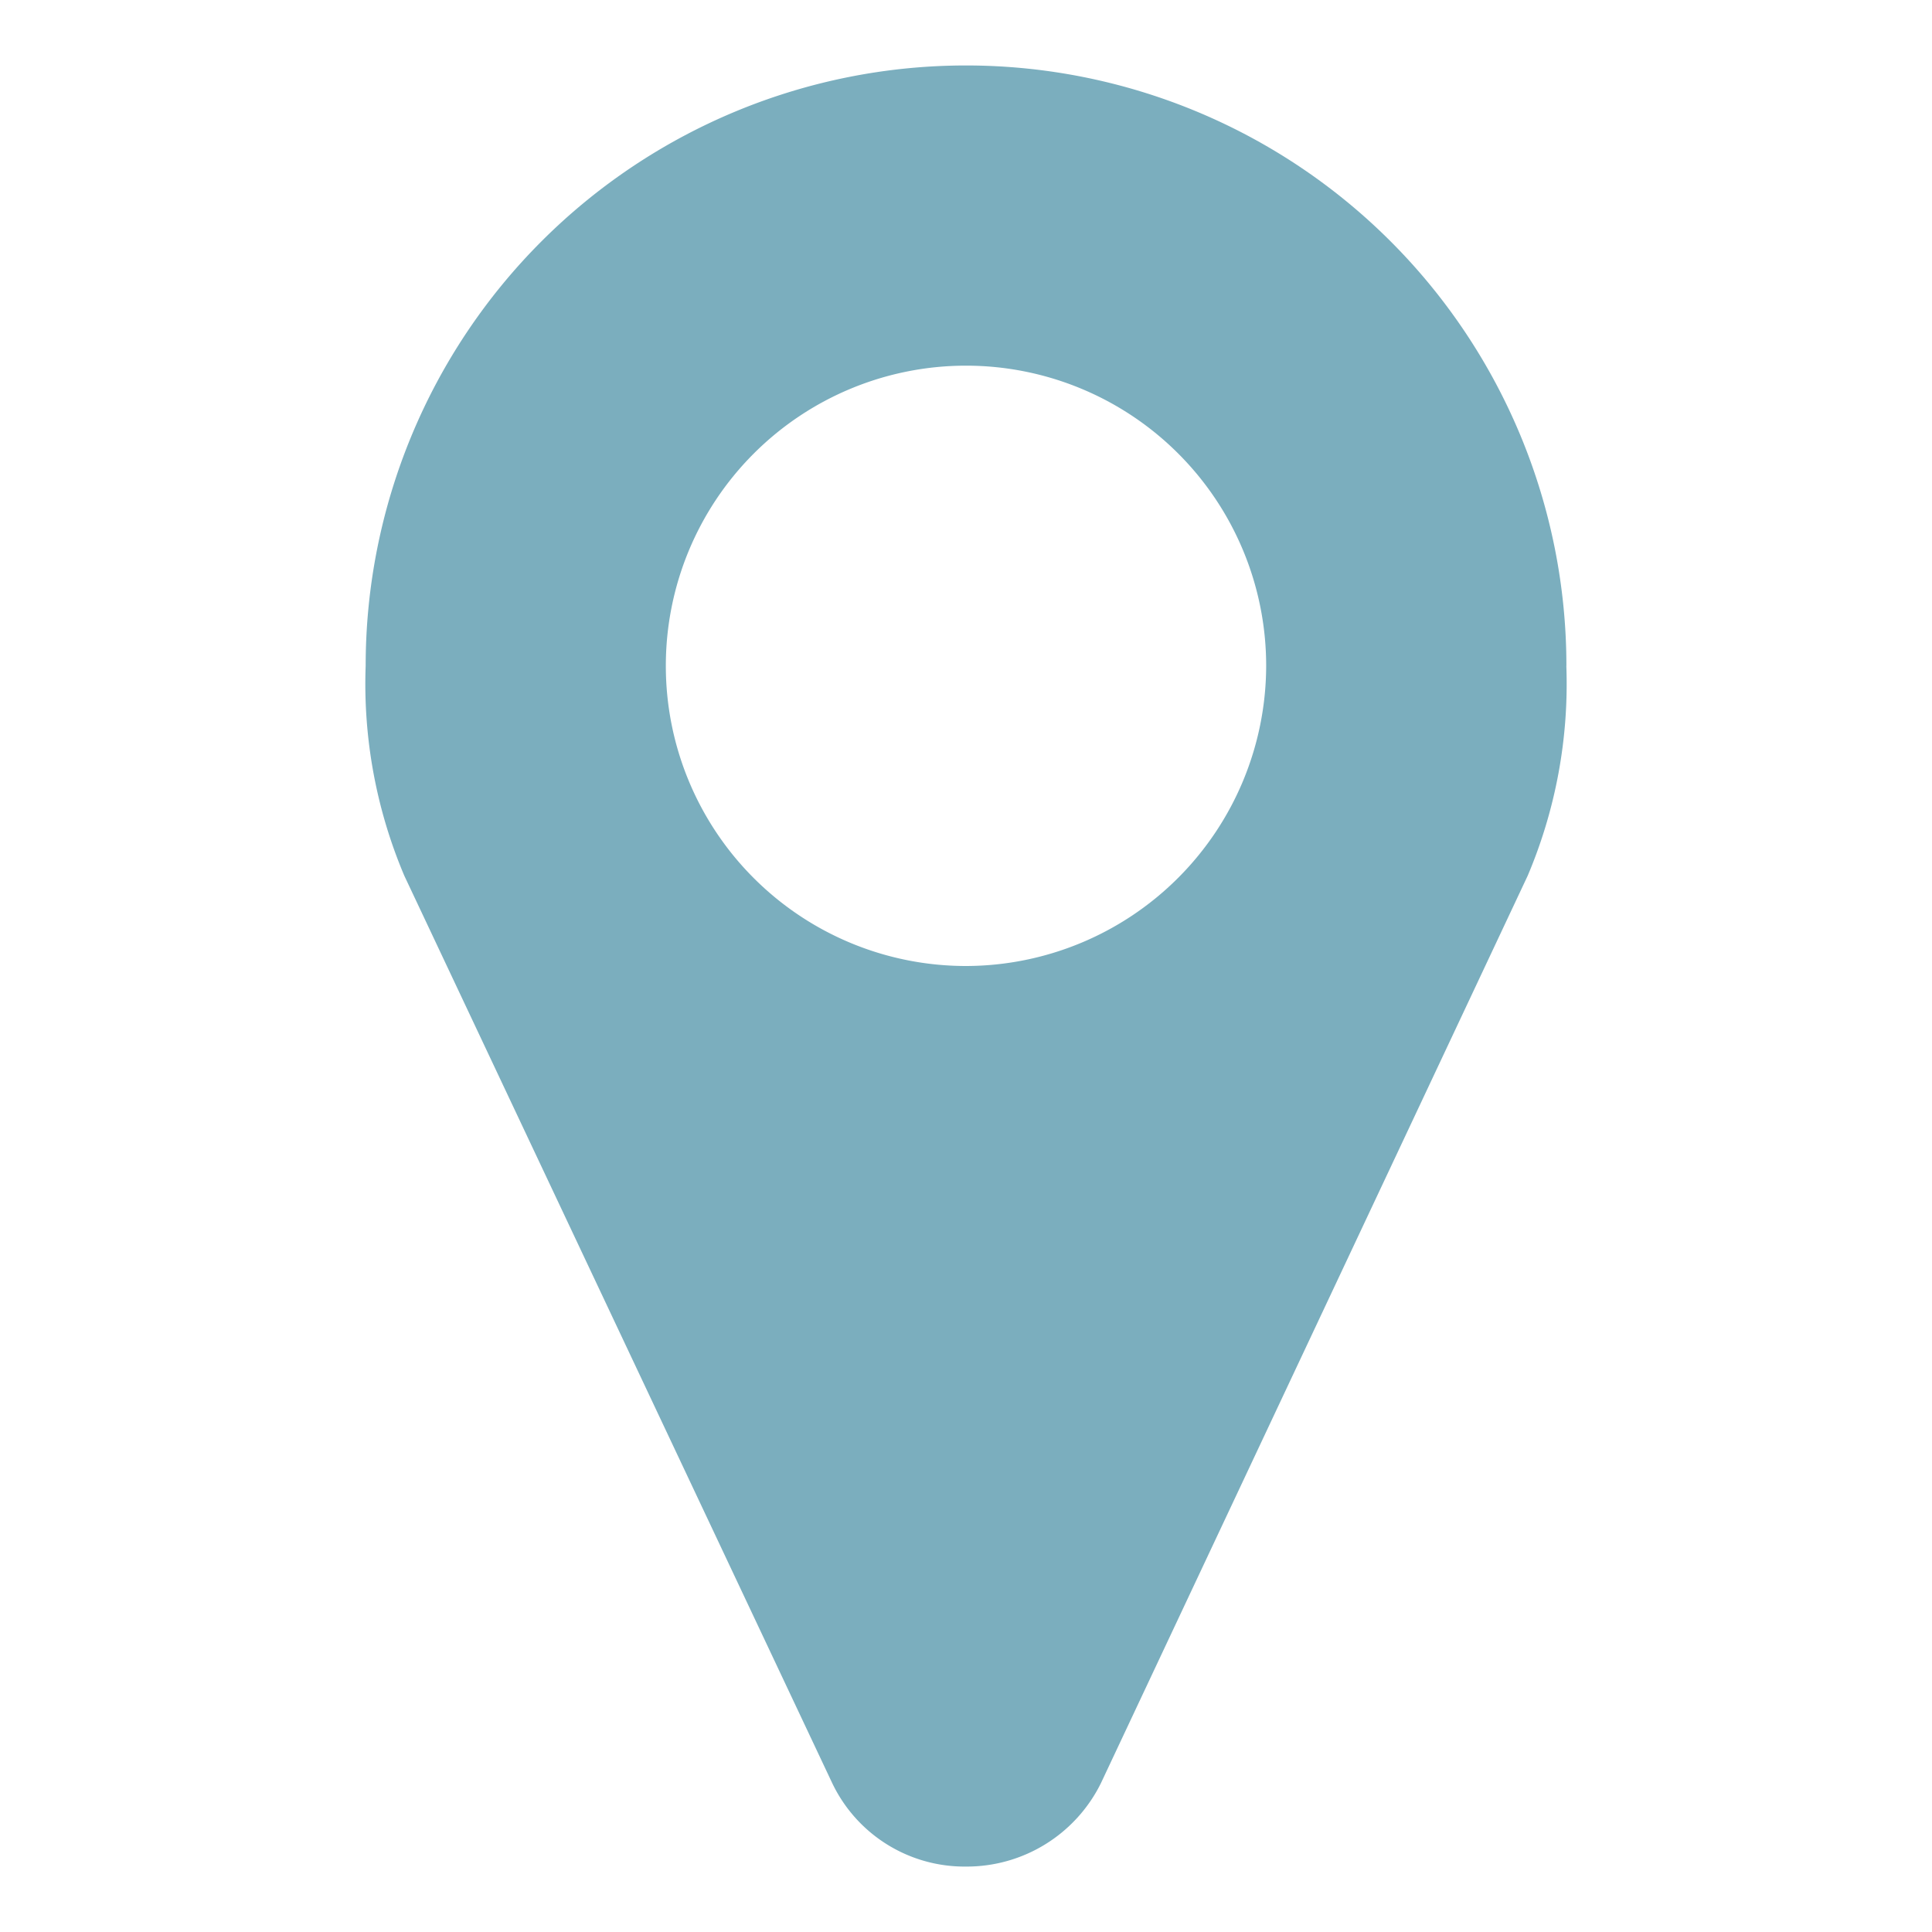 <svg xmlns="http://www.w3.org/2000/svg" xmlns:xlink="http://www.w3.org/1999/xlink" width="30" height="30" viewBox="0 0 30 30">
  <rect x="0" y="0" width="30" height="30" fill="#333333" stroke="none"/>
  <defs>
    <clipPath id="clip-site">
      <rect width="30" height="30"/>
    </clipPath>
  </defs>
  <g id="site" clip-path="url(#clip-site)">
    <rect width="30" height="30" fill="#fff"/>
    <path id="map-marker" d="M13.983,41.322a4.661,4.661,0,1,0-4.661,4.661A4.67,4.67,0,0,0,13.983,41.322Zm4.661,0a7.634,7.634,0,0,1-.6,3.259L11.416,58.674a2.324,2.324,0,0,1-2.094,1.293,2.277,2.277,0,0,1-2.076-1.293L.6,44.581A7.634,7.634,0,0,1,0,41.322a9.322,9.322,0,0,1,18.645,0Z" transform="translate(5.678 -30.983)" fill="#7baebe"/>
  </g>
</svg>
